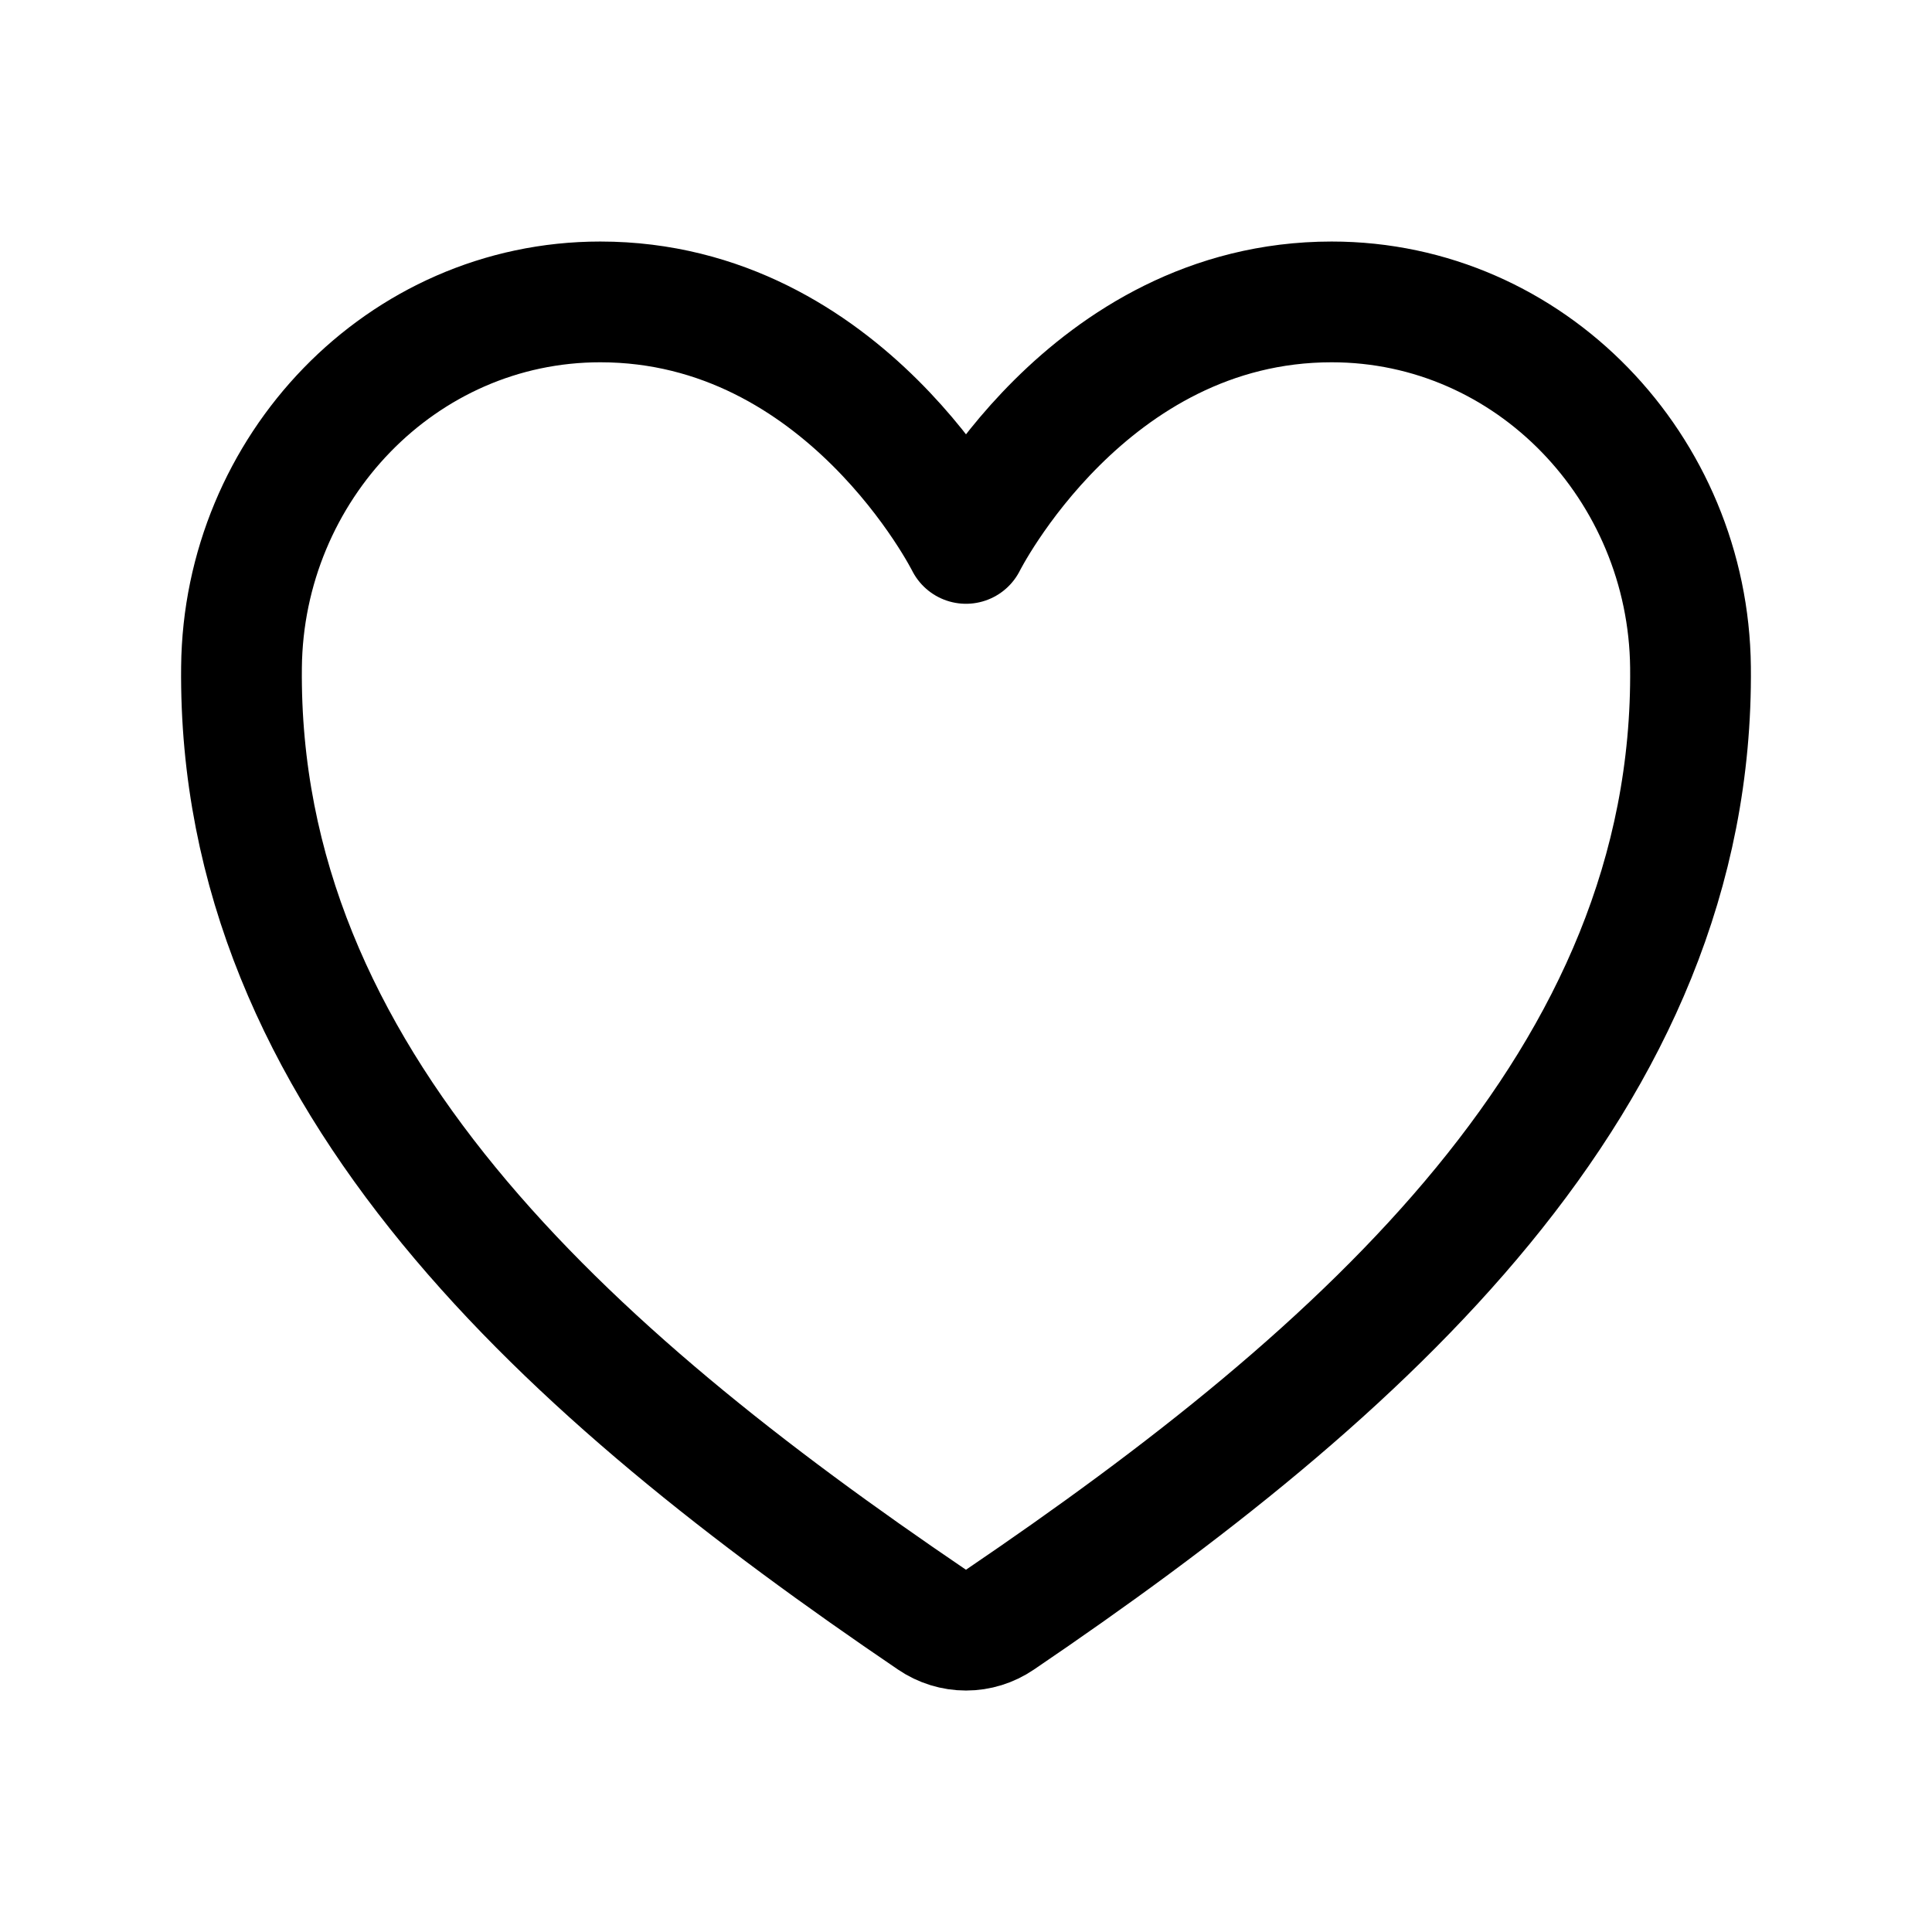<svg width="30" height="30" viewBox="0 0 30 30" fill="none" xmlns="http://www.w3.org/2000/svg">
<g id="ion:heart-outline">
<path id="Vector" d="M20.678 4.688C16.875 4.688 15 8.438 15 8.438C15 8.438 13.125 4.688 9.321 4.688C6.229 4.688 3.781 7.274 3.75 10.36C3.685 16.766 8.831 21.322 14.472 25.15C14.628 25.256 14.812 25.313 15 25.313C15.188 25.313 15.371 25.256 15.527 25.15C21.167 21.322 26.314 16.766 26.25 10.36C26.218 7.274 23.77 4.688 20.678 4.688Z" stroke="black" stroke-width="1.875" stroke-linecap="round" stroke-linejoin="round"/>
</g>
</svg>
